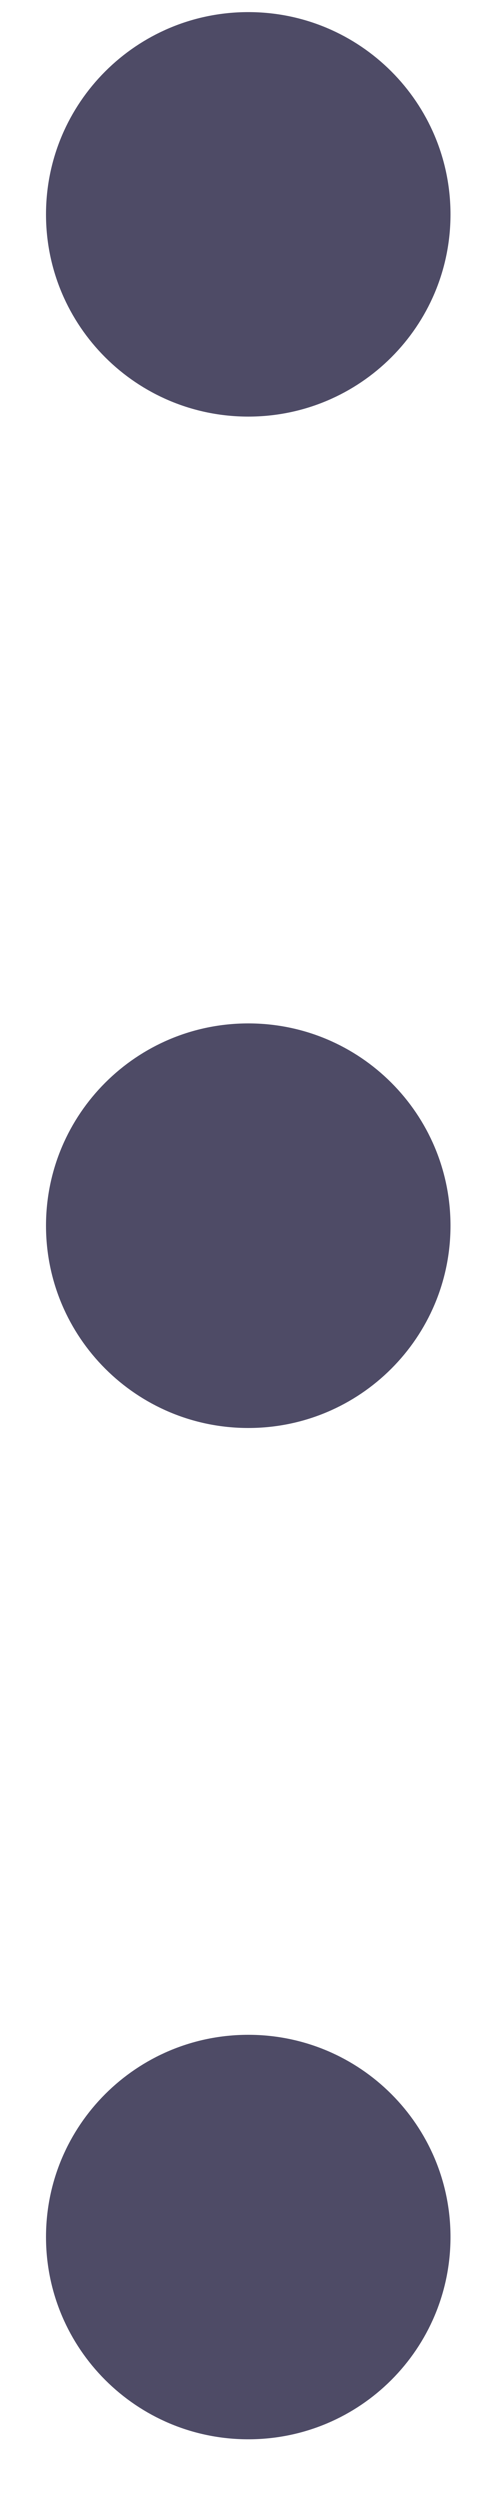<svg width="5" height="25" viewBox="0 0 5 25" fill="none" xmlns="http://www.w3.org/2000/svg">
<path d="M4.505 2.144C4.505 3.261 3.6 4.166 2.483 4.166C1.366 4.166 0.46 3.261 0.46 2.144C0.46 1.027 1.366 0.121 2.483 0.121C3.6 0.121 4.505 1.027 4.505 2.144Z" fill="#4E4B66"/>
<path d="M4.505 12.257C4.505 13.374 3.6 14.28 2.483 14.28C1.366 14.28 0.46 13.374 0.46 12.257C0.46 11.14 1.366 10.234 2.483 10.234C3.6 10.234 4.505 11.14 4.505 12.257Z" fill="#4E4B66"/>
<path d="M4.505 22.37C4.505 23.487 3.6 24.393 2.483 24.393C1.366 24.393 0.46 23.487 0.46 22.37C0.46 21.253 1.366 20.348 2.483 20.348C3.6 20.348 4.505 21.253 4.505 22.37Z" fill="#4E4B66"/>
</svg>
